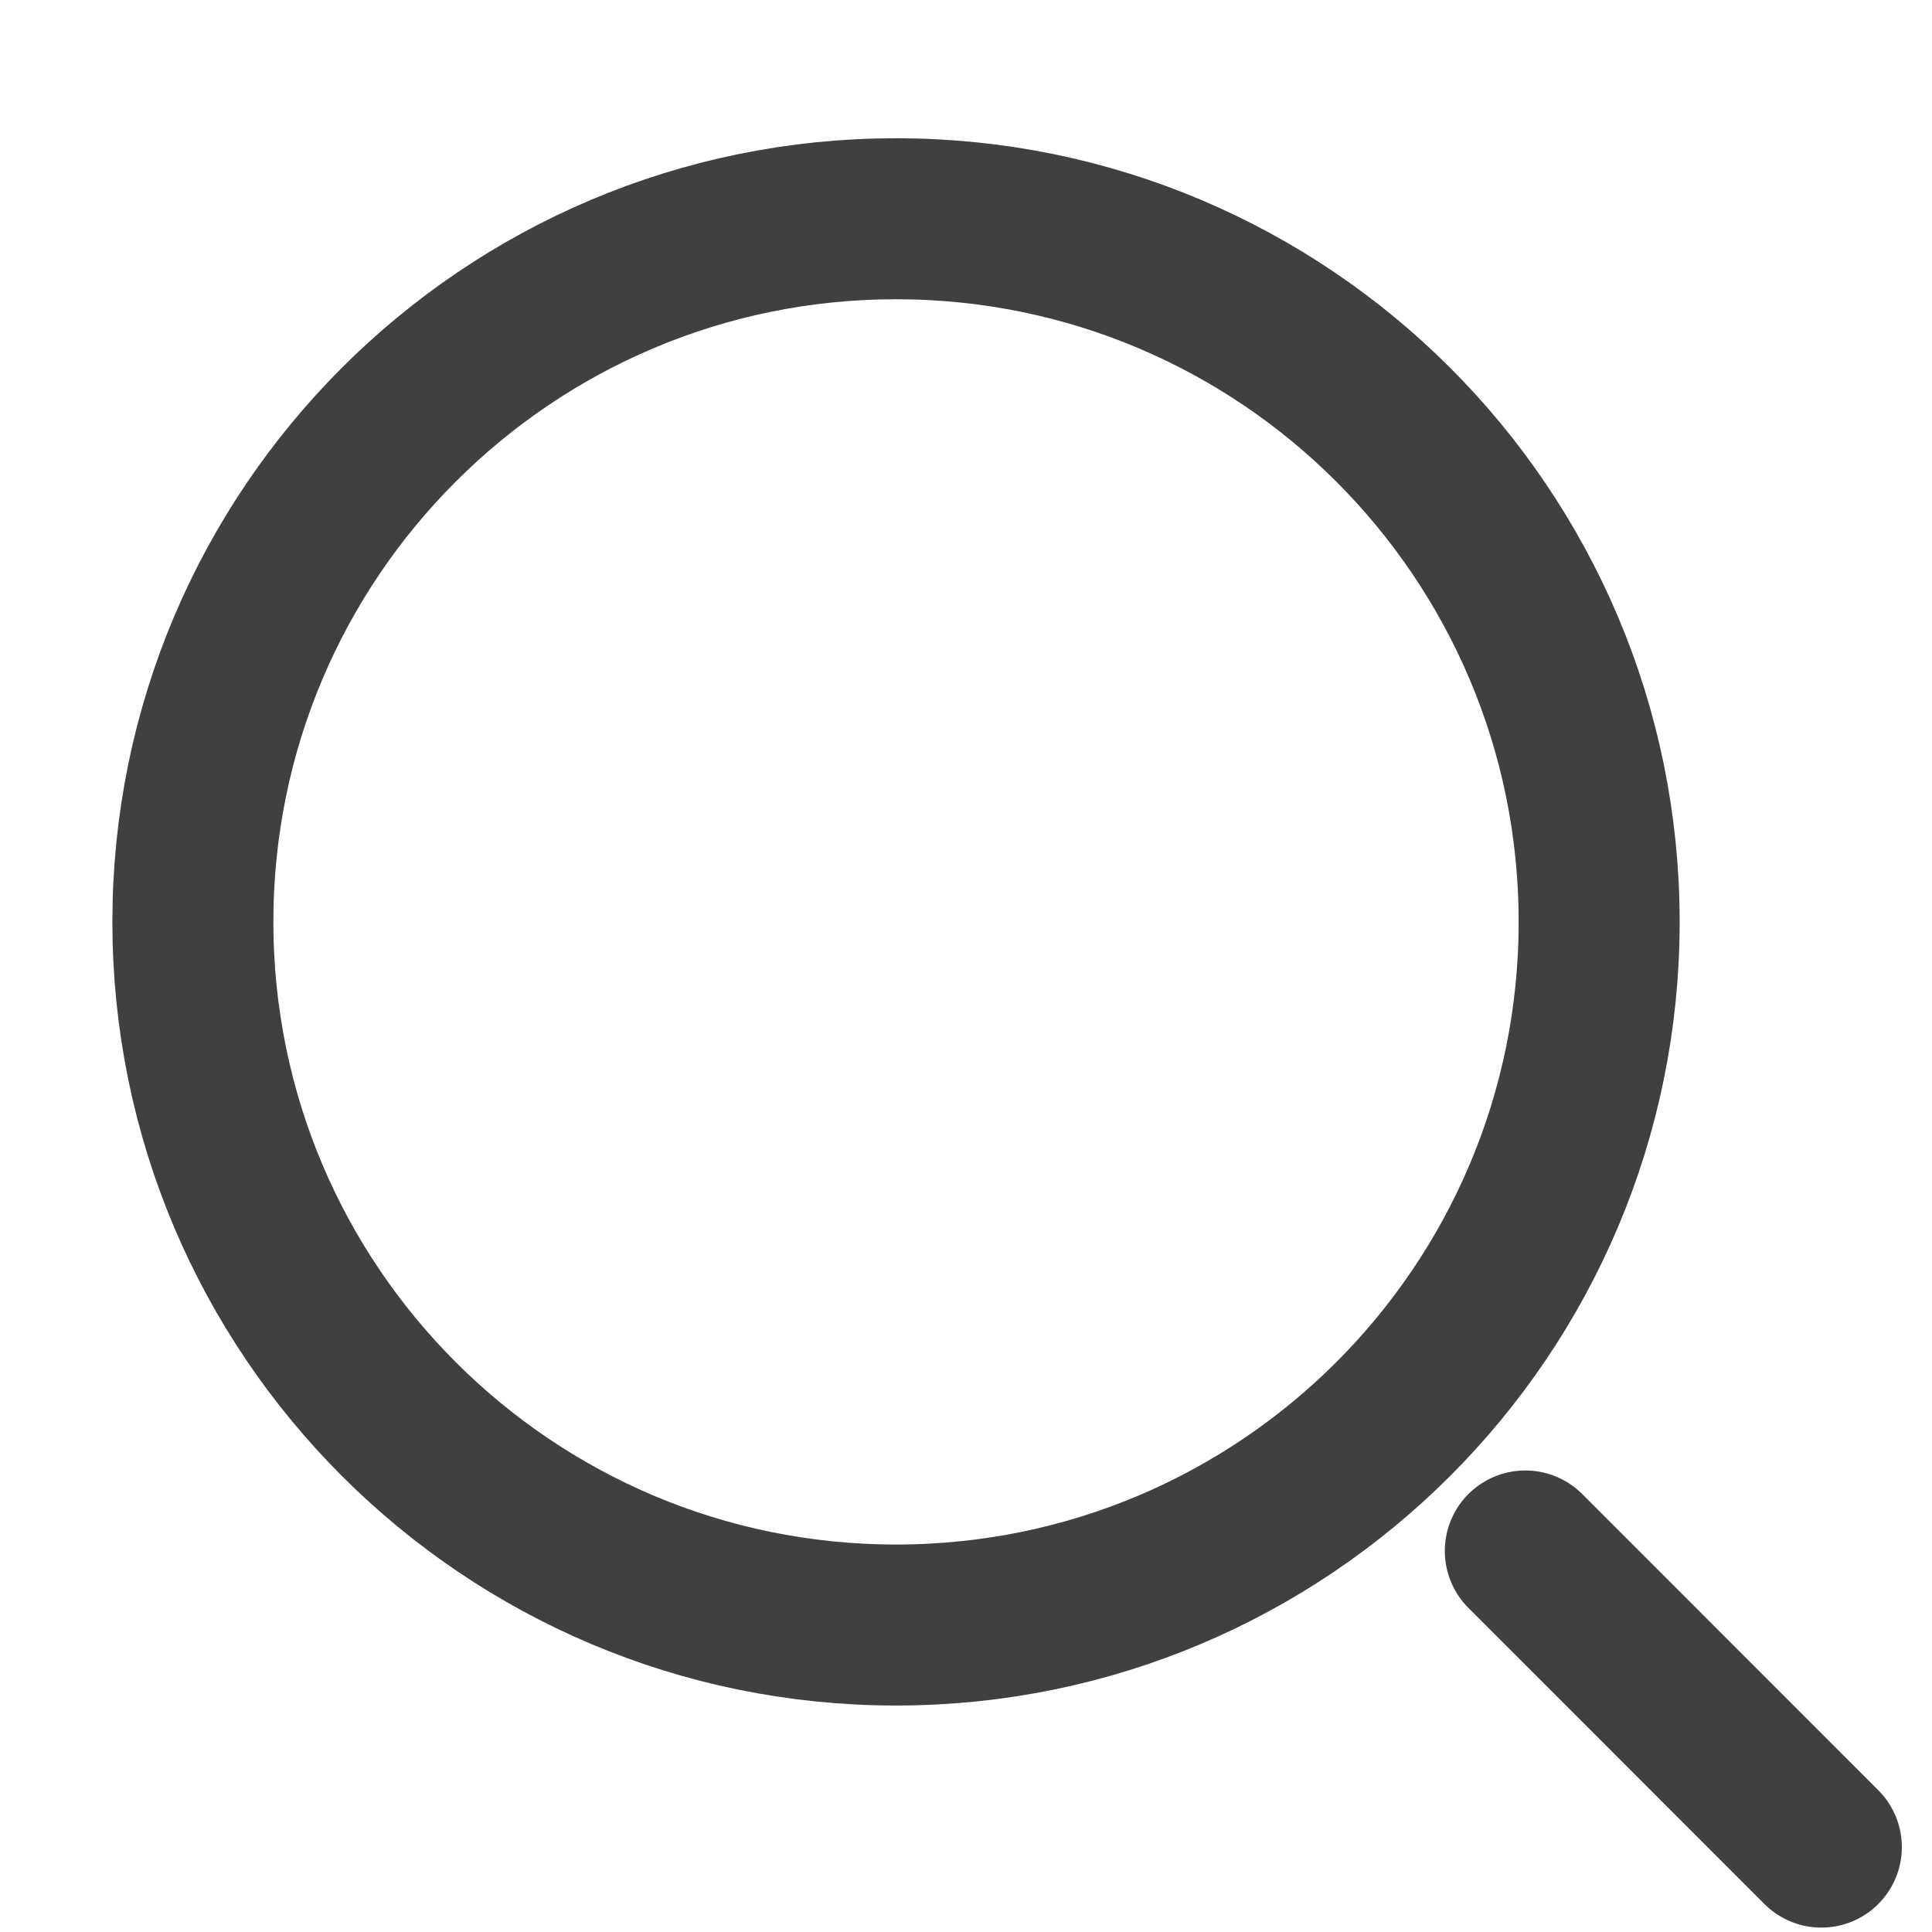 <svg width="18" height="18" viewBox="0 0 18 18" fill="none" xmlns="http://www.w3.org/2000/svg">
<path d="M8.348 15.14C11.966 15.14 14.899 12.207 14.899 8.589C14.899 4.971 11.966 2.038 8.348 2.038C4.73 2.038 1.797 4.971 1.797 8.589C1.797 12.207 4.73 15.14 8.348 15.14Z" stroke="#404040" stroke-width="1.5" stroke-linecap="round" stroke-linejoin="round"/>
<path d="M16.969 17.209L14.211 14.45" stroke="#404040" stroke-width="1.5" stroke-linecap="round" stroke-linejoin="round"/>
</svg>
